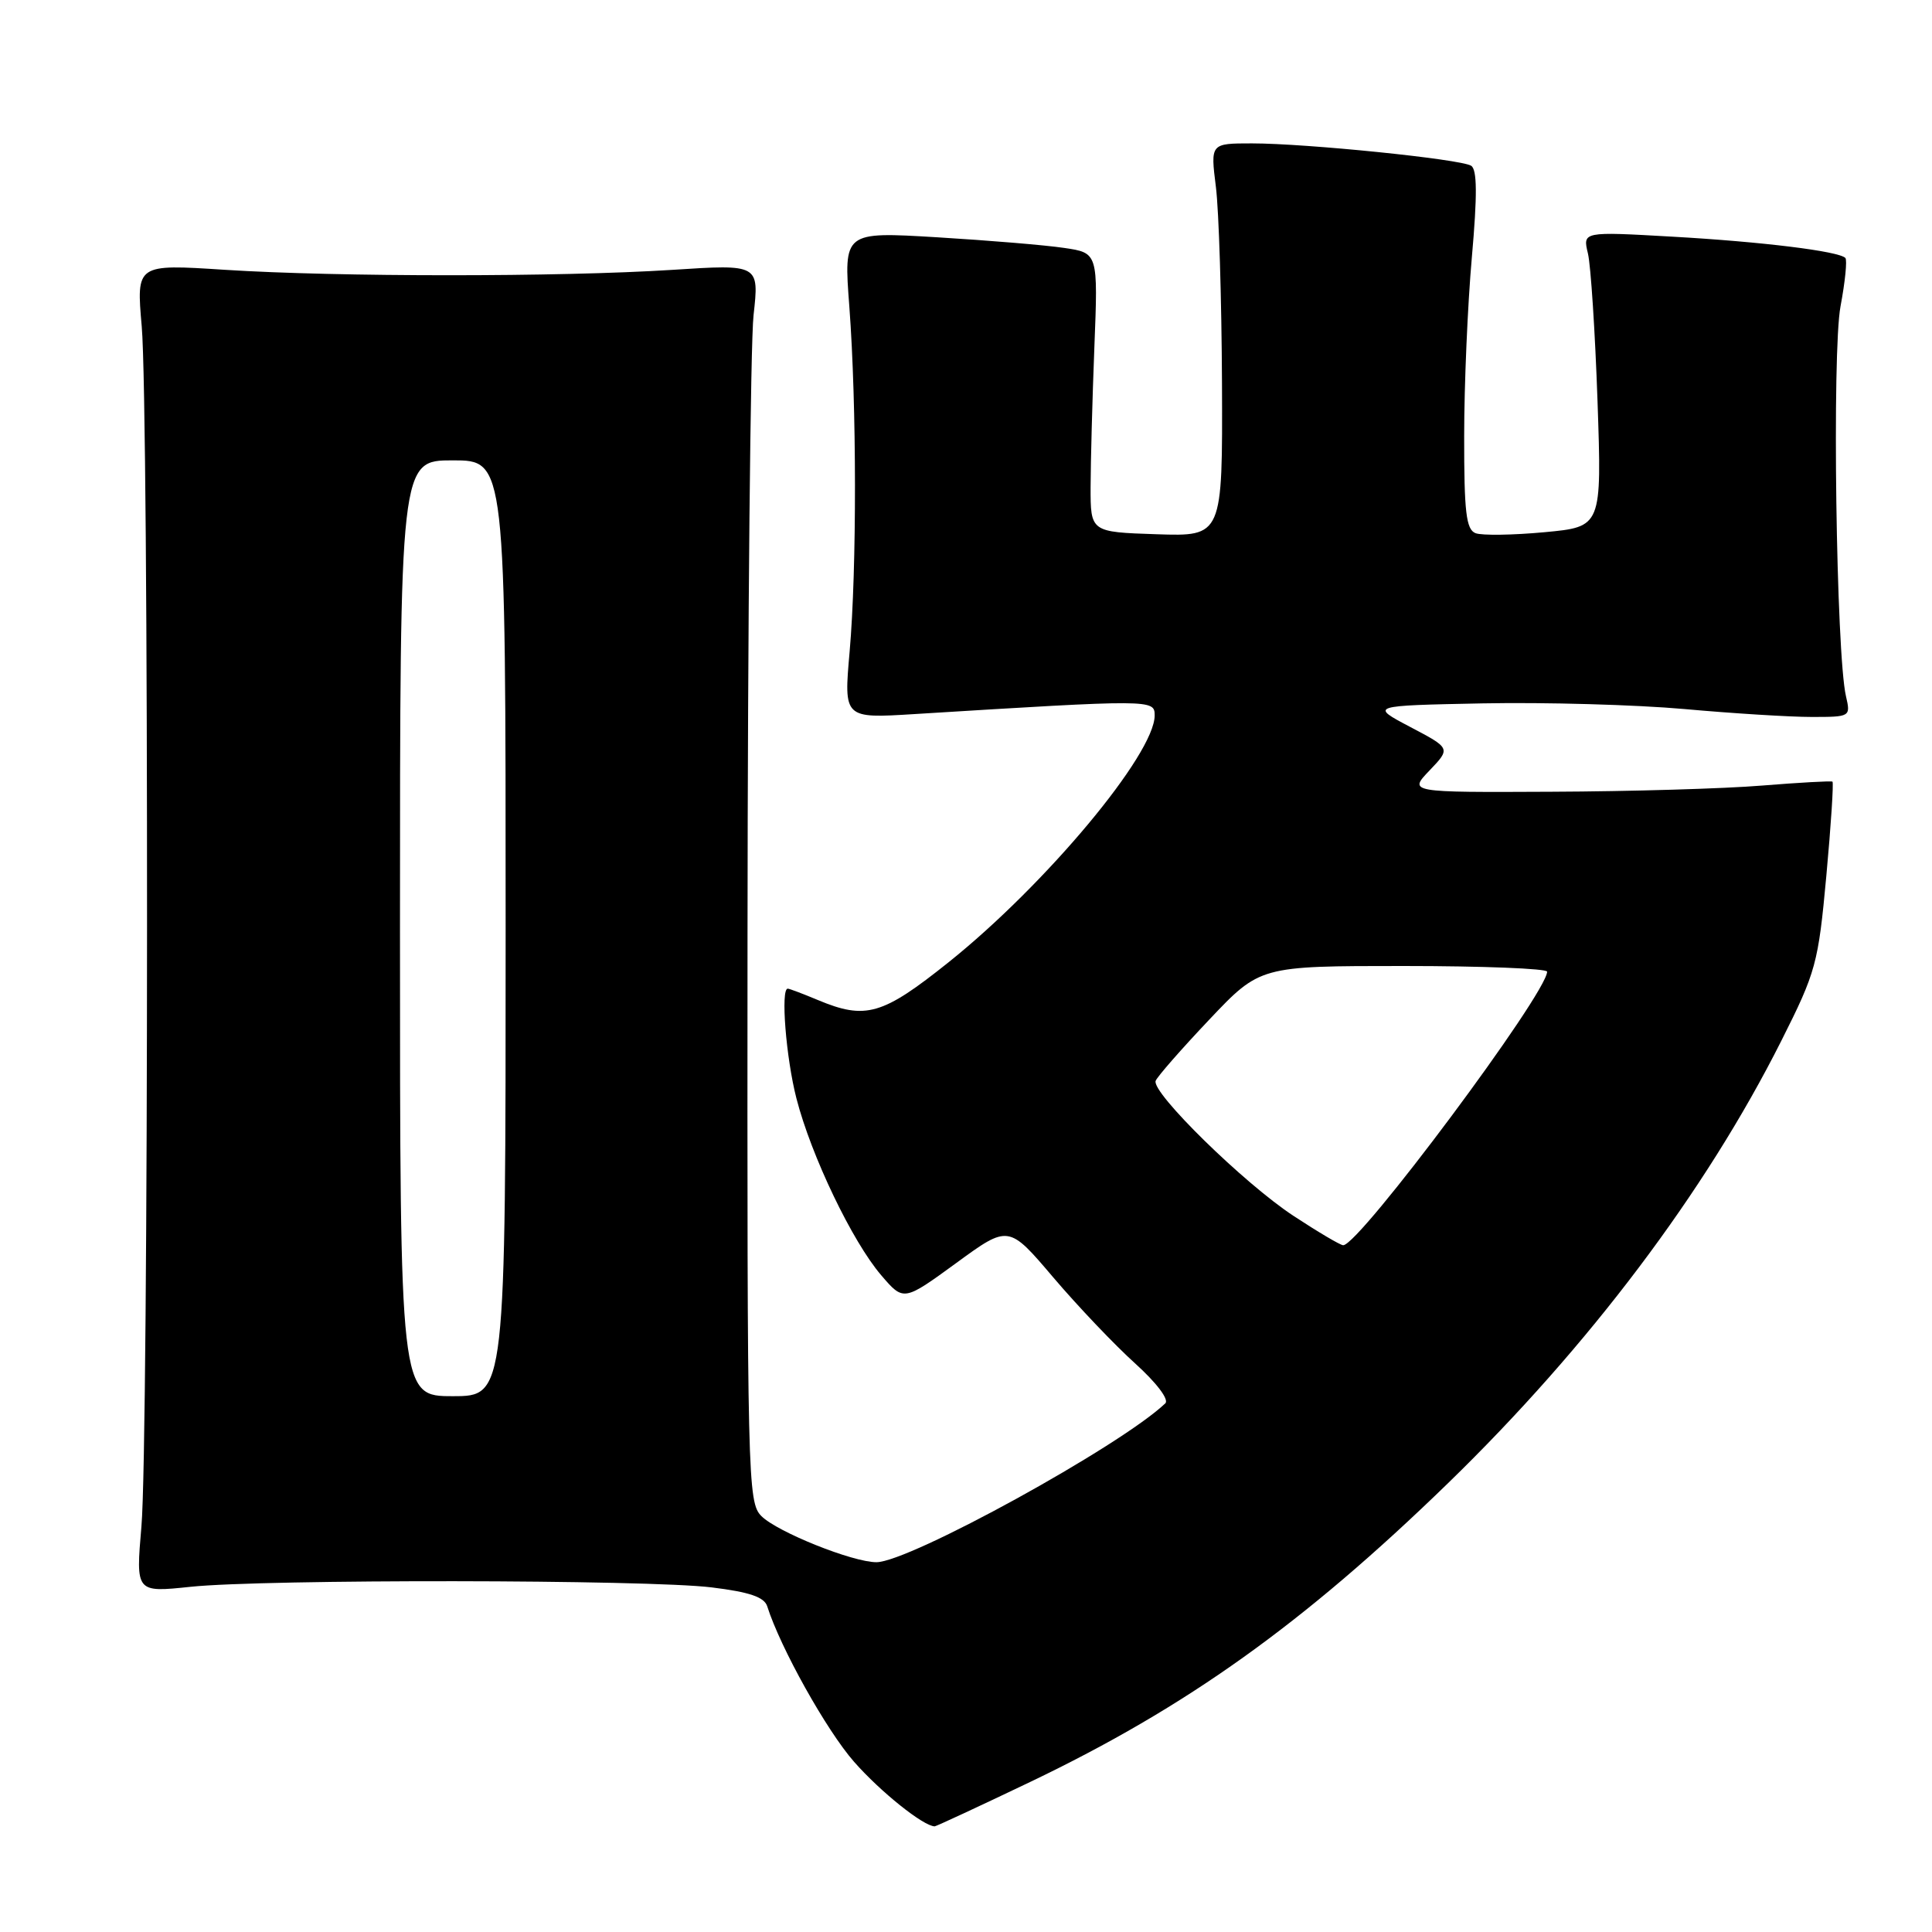 <?xml version="1.0" encoding="UTF-8" standalone="no"?>
<!DOCTYPE svg PUBLIC "-//W3C//DTD SVG 1.1//EN" "http://www.w3.org/Graphics/SVG/1.1/DTD/svg11.dtd" >
<svg xmlns="http://www.w3.org/2000/svg" xmlns:xlink="http://www.w3.org/1999/xlink" version="1.1" viewBox="0 0 256 256">
 <g >
 <path fill="currentColor"
d=" M 136.48 236.13 C 157.27 226.18 172.70 215.15 191.86 196.54 C 210.53 178.40 225.98 157.90 236.04 137.90 C 240.63 128.78 240.93 127.68 242.00 116.04 C 242.62 109.30 242.98 103.69 242.81 103.57 C 242.64 103.46 238.45 103.69 233.50 104.09 C 228.55 104.50 215.98 104.87 205.56 104.91 C 186.63 105.00 186.63 105.00 189.43 102.08 C 192.23 99.15 192.23 99.15 186.87 96.33 C 181.50 93.50 181.50 93.50 196.50 93.20 C 204.75 93.04 216.75 93.38 223.17 93.95 C 229.59 94.53 237.18 95.00 240.04 95.00 C 245.19 95.00 245.23 94.98 244.60 92.25 C 243.30 86.64 242.74 46.61 243.88 40.58 C 244.49 37.33 244.78 34.45 244.52 34.18 C 243.62 33.28 233.48 32.03 221.60 31.36 C 209.71 30.68 209.71 30.68 210.41 33.59 C 210.79 35.19 211.36 43.99 211.68 53.15 C 212.25 69.81 212.25 69.81 204.65 70.52 C 200.47 70.91 196.36 70.97 195.52 70.65 C 194.27 70.17 194.00 67.86 194.01 57.78 C 194.01 51.03 194.47 40.36 195.03 34.07 C 195.76 25.81 195.73 22.45 194.93 21.96 C 193.52 21.08 173.08 19.00 165.89 19.00 C 160.39 19.00 160.39 19.00 161.11 24.75 C 161.51 27.91 161.87 39.63 161.92 50.79 C 162.00 71.08 162.00 71.08 153.25 70.79 C 144.50 70.50 144.50 70.50 144.51 64.50 C 144.52 61.20 144.74 52.88 145.01 46.01 C 145.50 33.51 145.50 33.51 141.00 32.85 C 138.53 32.48 130.94 31.85 124.15 31.44 C 111.79 30.70 111.79 30.70 112.54 40.60 C 113.52 53.67 113.54 75.33 112.58 86.35 C 111.80 95.20 111.80 95.20 121.15 94.62 C 152.71 92.67 153.00 92.67 153.00 94.80 C 153.00 99.92 138.57 117.20 125.71 127.49 C 116.92 134.52 114.71 135.16 108.35 132.50 C 106.37 131.67 104.59 131.00 104.38 131.00 C 103.42 131.00 104.15 140.17 105.53 145.54 C 107.49 153.16 112.93 164.50 116.76 168.97 C 119.73 172.44 119.73 172.44 126.69 167.37 C 133.64 162.29 133.64 162.29 139.57 169.27 C 142.83 173.10 147.71 178.23 150.41 180.66 C 153.26 183.24 154.93 185.45 154.41 185.95 C 148.48 191.60 120.47 207.00 116.13 207.00 C 112.97 207.00 103.00 203.00 100.89 200.89 C 99.07 199.07 99.00 196.18 99.05 123.75 C 99.08 82.36 99.44 45.47 99.85 41.76 C 100.60 35.01 100.60 35.01 89.05 35.76 C 74.17 36.71 44.76 36.71 29.78 35.75 C 18.06 34.99 18.06 34.99 18.78 43.25 C 19.74 54.24 19.71 191.11 18.74 202.26 C 17.99 211.02 17.99 211.02 25.24 210.26 C 35.04 209.23 85.81 209.29 94.31 210.34 C 99.30 210.95 101.27 211.62 101.66 212.84 C 103.40 218.34 109.54 229.33 113.18 233.46 C 116.68 237.44 122.36 241.98 123.85 242.00 C 124.04 242.00 129.73 239.36 136.48 236.13 Z  M 53.00 123.00 C 53.00 61.00 53.00 61.00 60.00 61.00 C 67.00 61.00 67.00 61.00 67.00 123.00 C 67.00 185.00 67.00 185.00 60.00 185.00 C 53.00 185.00 53.00 185.00 53.00 123.00 Z  M 171.41 161.12 C 164.85 156.82 152.56 144.77 153.13 143.22 C 153.33 142.67 156.53 139.02 160.23 135.11 C 166.96 128.00 166.96 128.00 185.98 128.00 C 196.44 128.00 205.00 128.34 205.00 128.75 C 204.99 131.61 180.11 165.00 177.98 165.00 C 177.61 165.00 174.65 163.25 171.41 161.12 Z "/>
</g>
</svg>